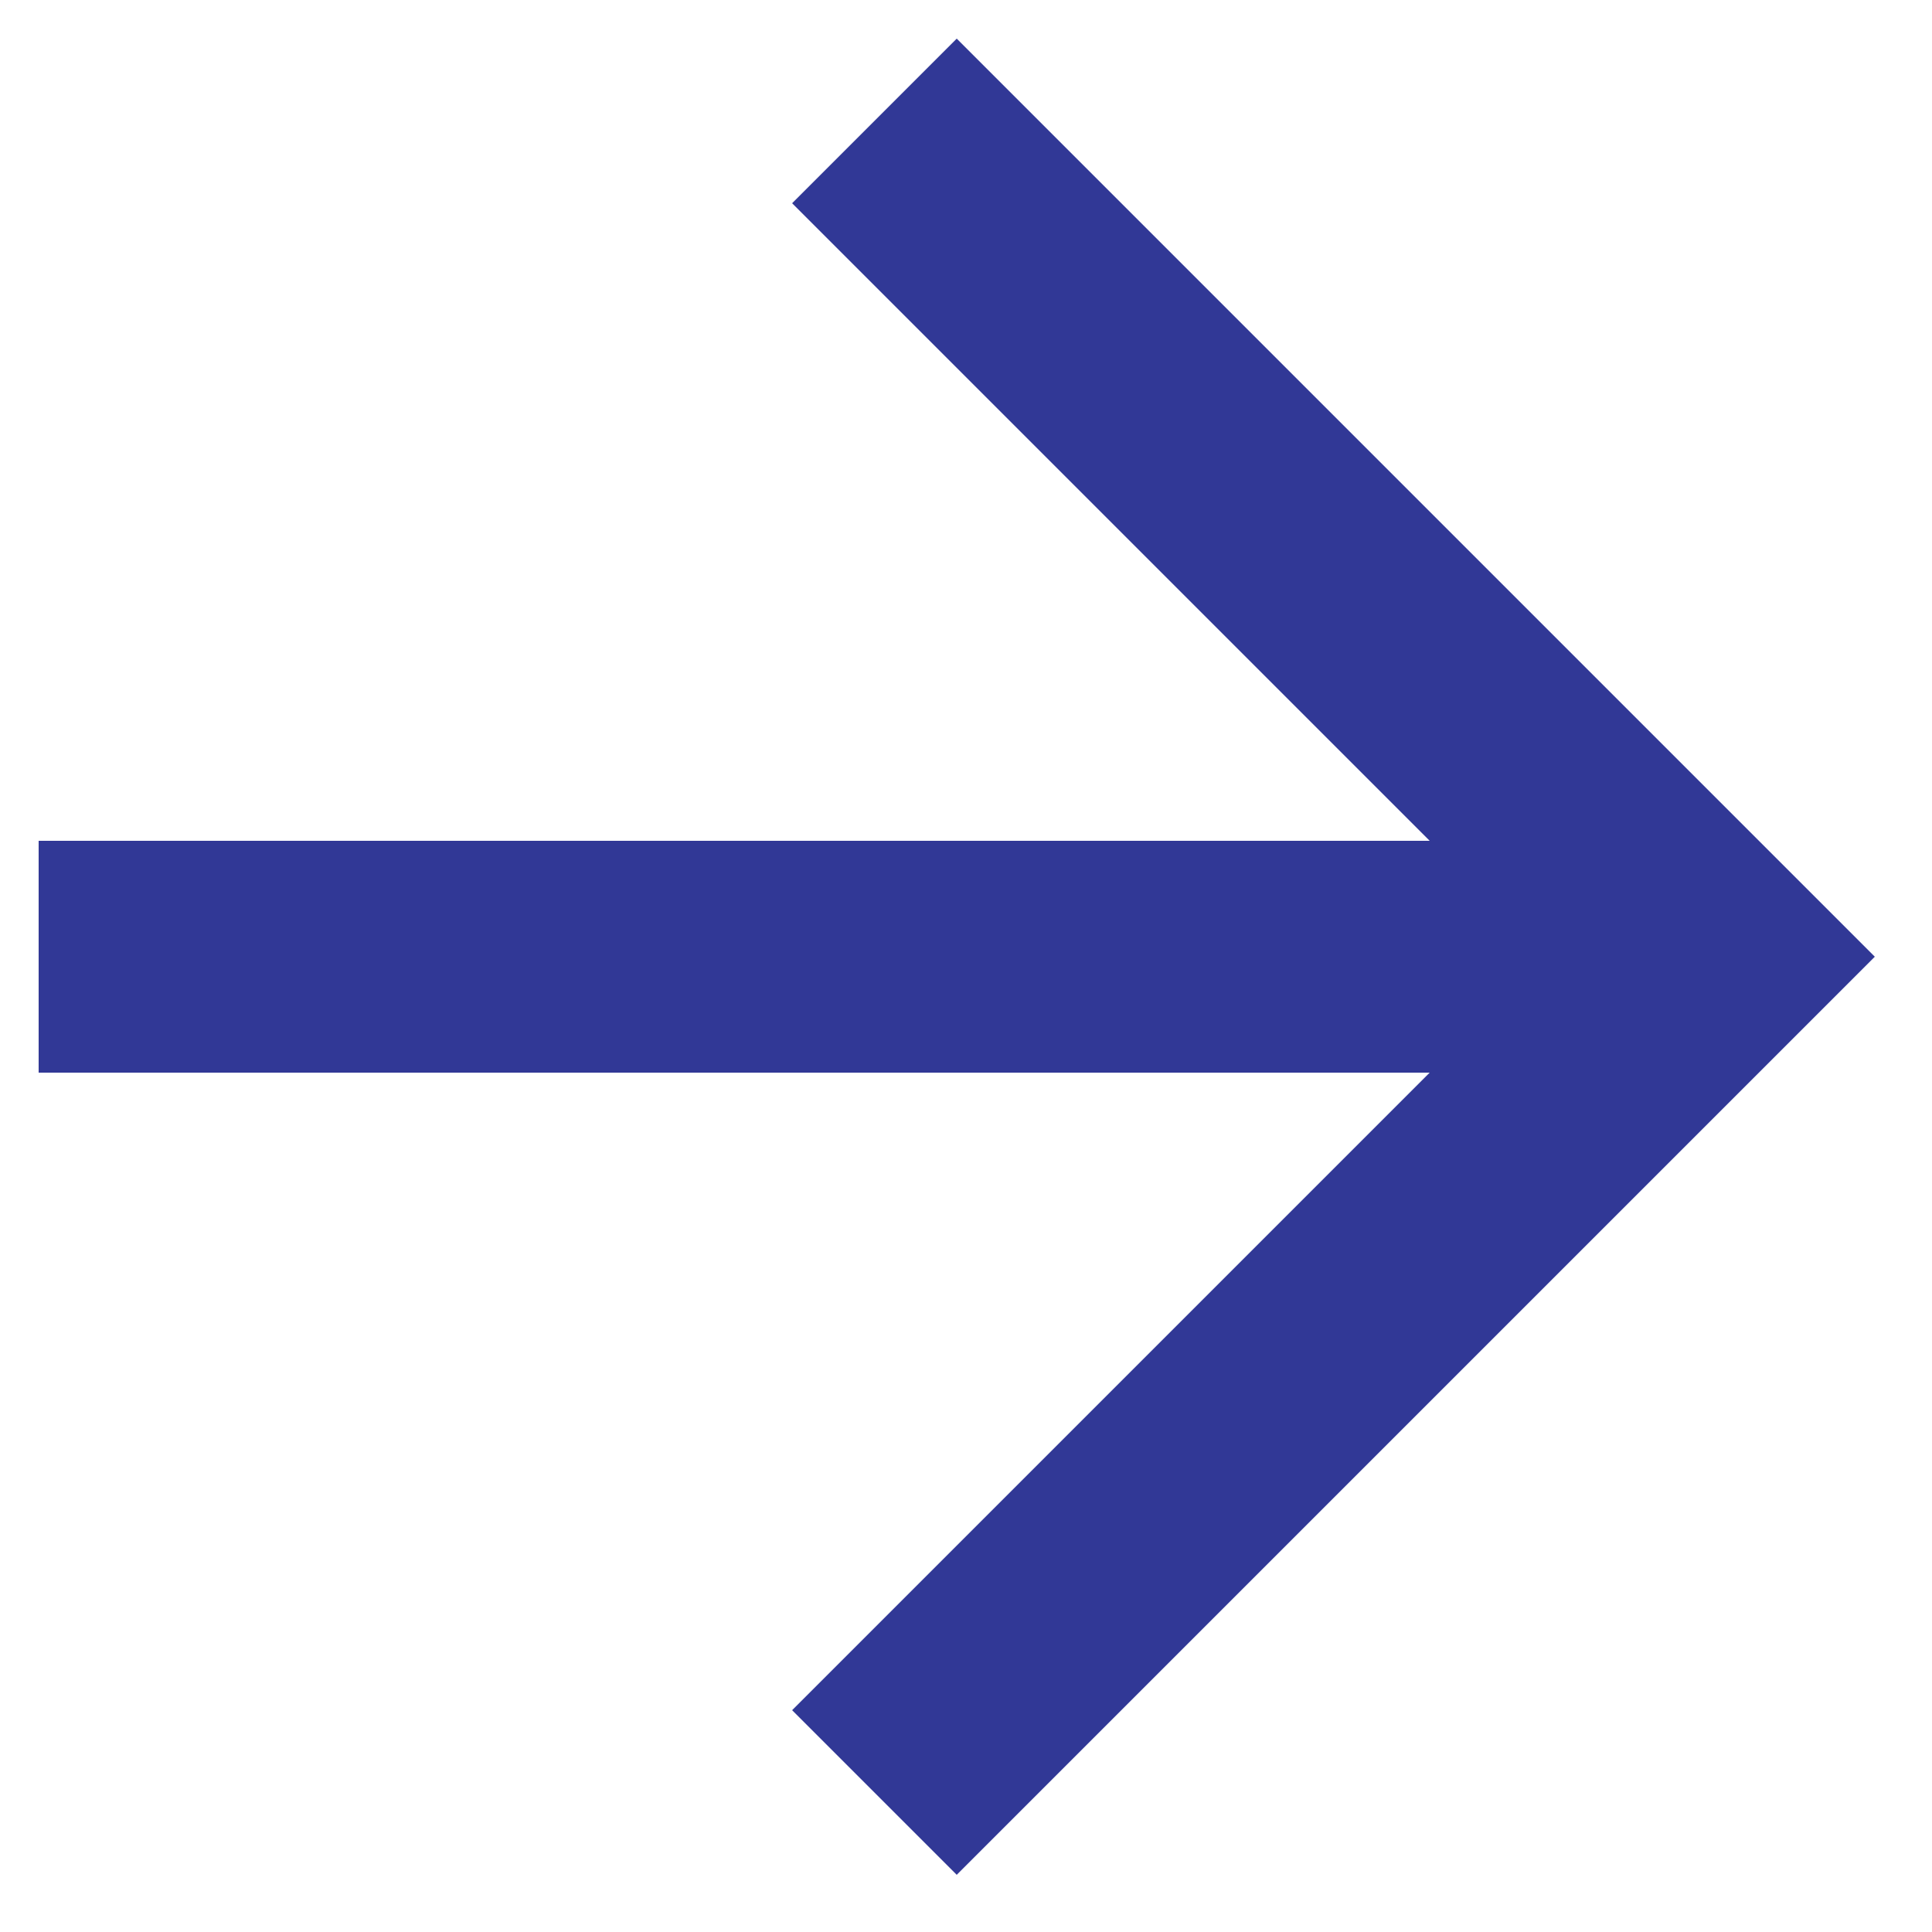 <svg width="20" height="20" viewBox="0 0 20 20" fill="none" xmlns="http://www.w3.org/2000/svg">
<path d="M0.4 8.704V11.104H14.8L8.2 17.704L9.904 19.408L19.408 9.904L9.904 0.4L8.2 2.104L14.8 8.704H0.4Z" fill="#313896"/>
</svg>
